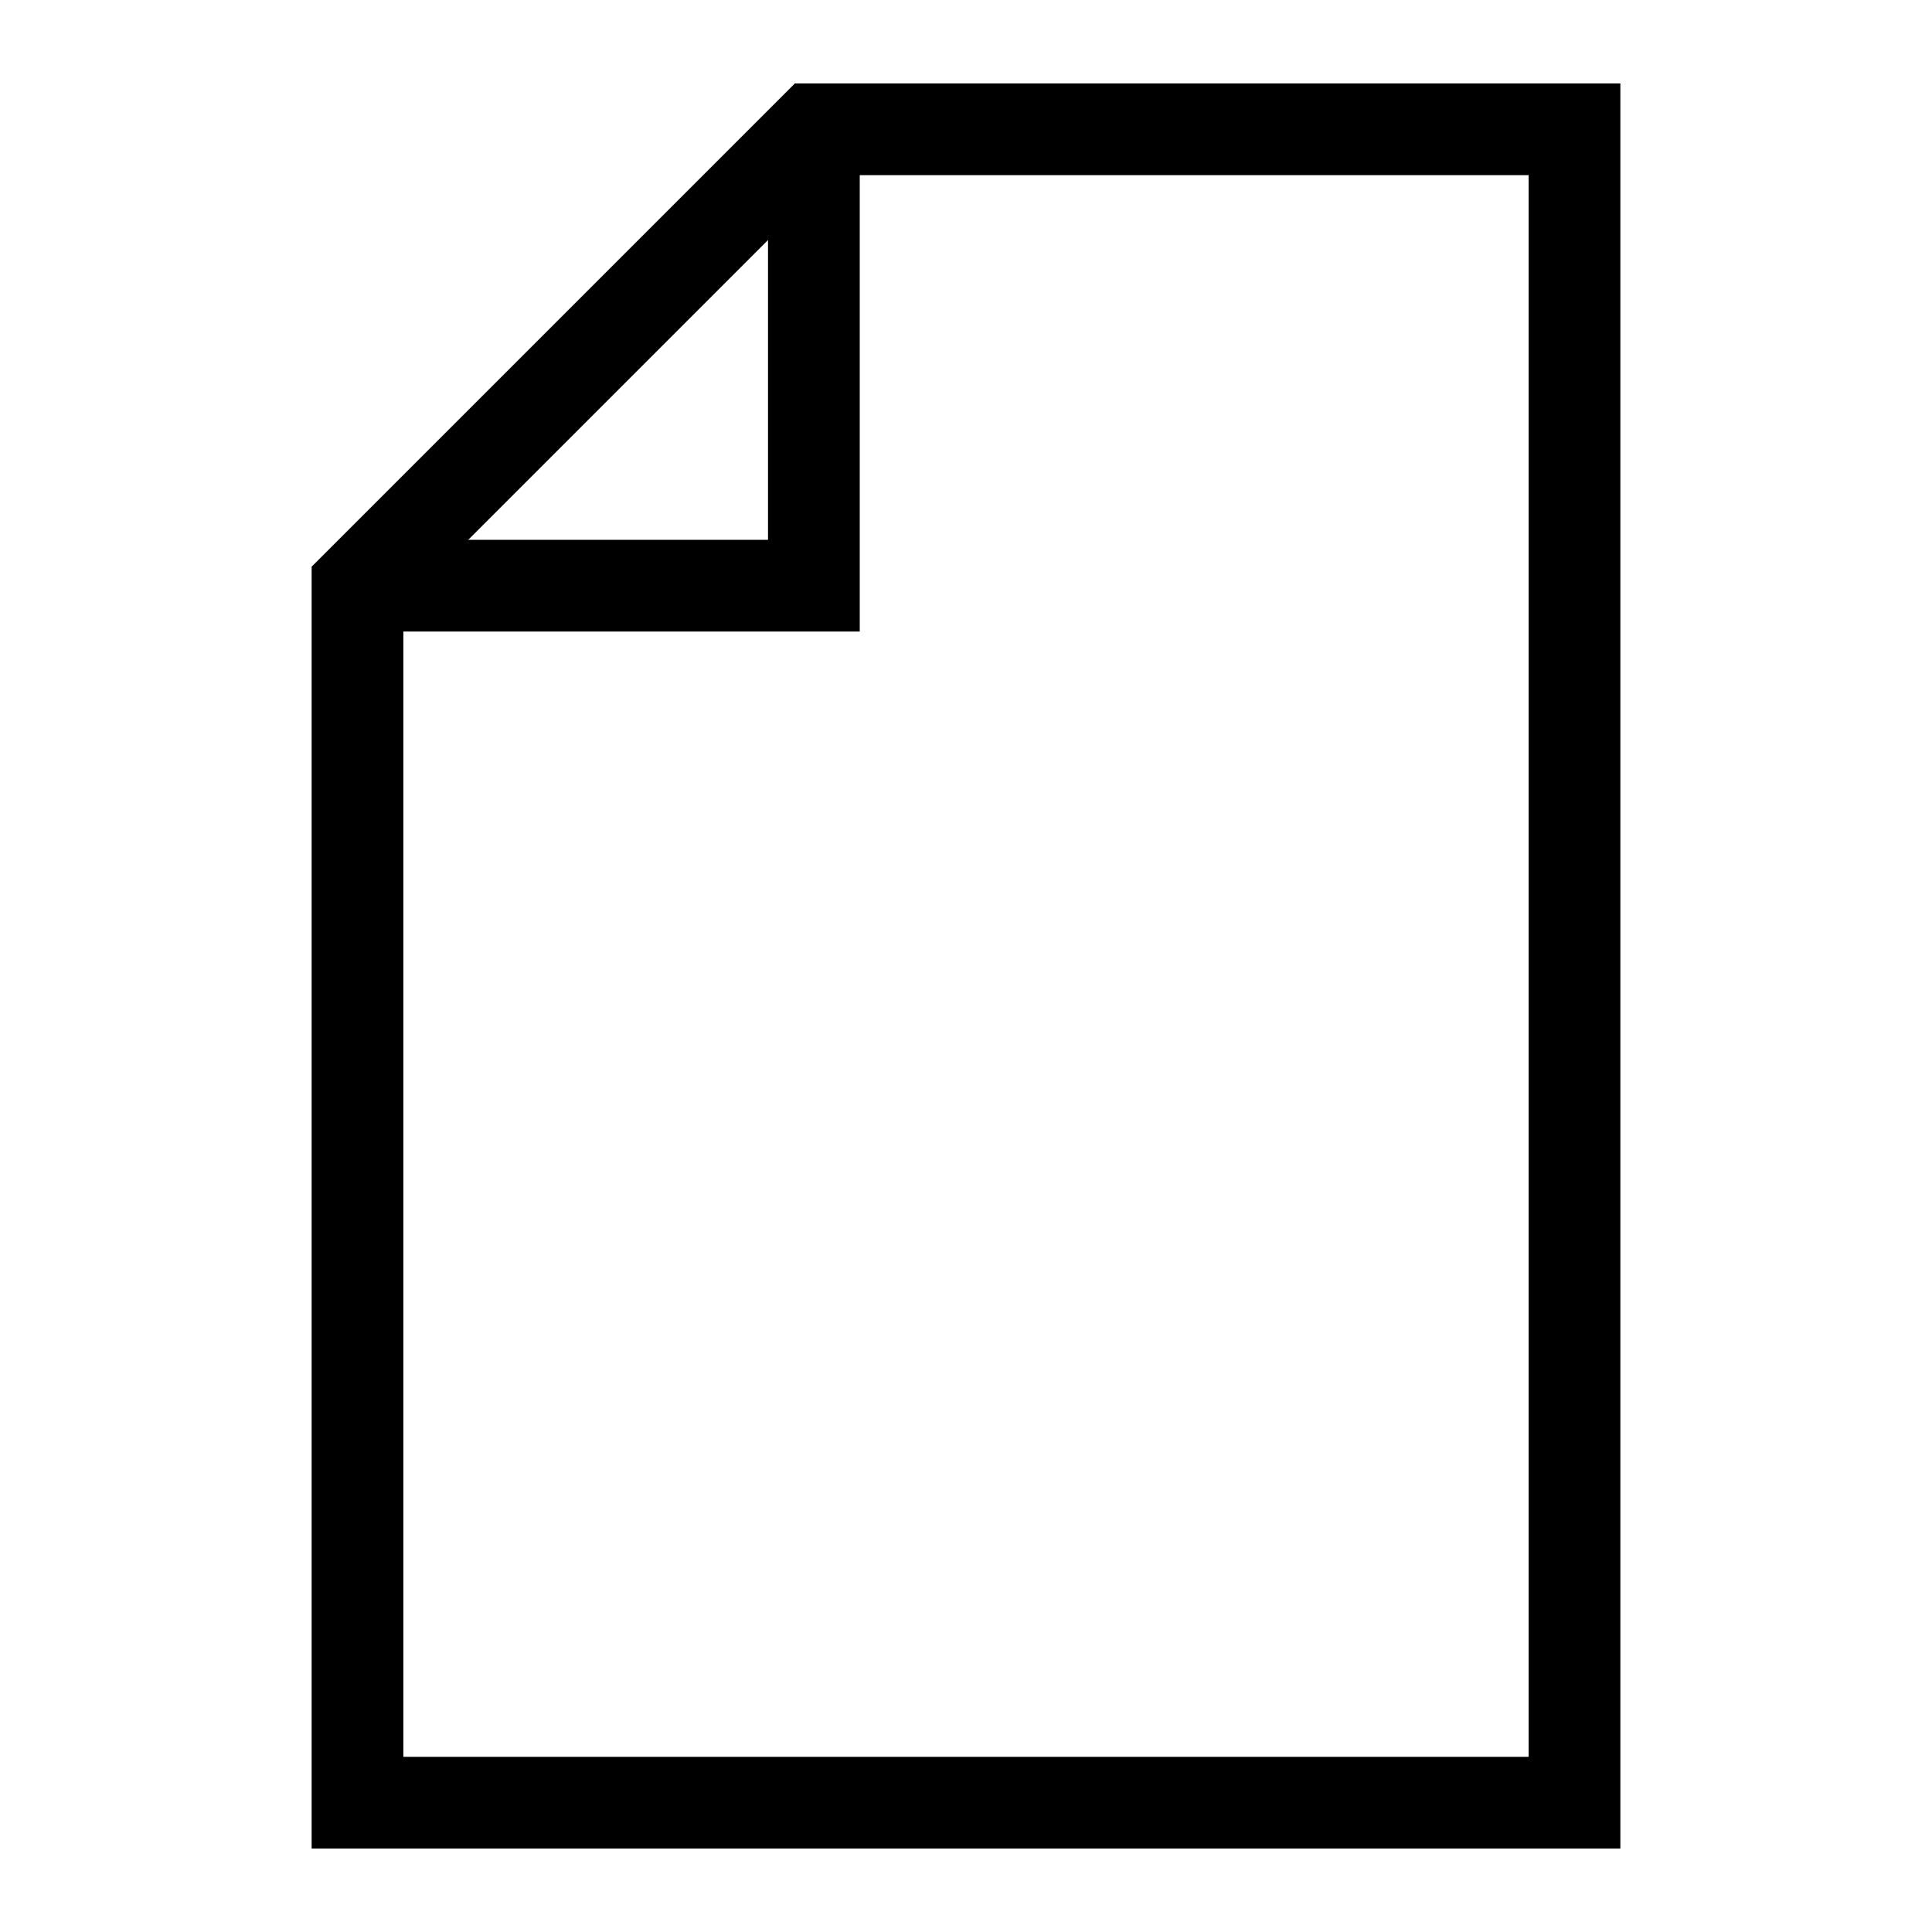 <?xml version="1.0" encoding="UTF-8" standalone="no"?>
<!-- Created with Inkscape (http://www.inkscape.org/) -->

<svg
   width="48"
   height="48"
   viewBox="0 0 12.7 12.7"
   version="1.1"
   id="svg1"
   inkscape:version="1.3.2 (091e20ef0f, 2023-11-25, custom)"
   sodipodi:docname="file.svg"
   xmlns:inkscape="http://www.inkscape.org/namespaces/inkscape"
   xmlns:sodipodi="http://sodipodi.sourceforge.net/DTD/sodipodi-0.dtd"
   xmlns="http://www.w3.org/2000/svg"
   xmlns:svg="http://www.w3.org/2000/svg">
  <sodipodi:namedview
     id="namedview1"
     pagecolor="#ffffff"
     bordercolor="#000000"
     borderopacity="0.25"
     inkscape:showpageshadow="2"
     inkscape:pageopacity="0.0"
     inkscape:pagecheckerboard="0"
     inkscape:deskcolor="#d1d1d1"
     inkscape:document-units="mm"
     inkscape:zoom="15.701076"
     inkscape:cx="29.169976"
     inkscape:cy="26.94083"
     inkscape:window-width="1710"
     inkscape:window-height="1556"
     inkscape:window-x="0"
     inkscape:window-y="0"
     inkscape:window-maximized="1"
     inkscape:current-layer="g4" />
  <defs
     id="defs1" />
  <g
     inkscape:label="Layer 1"
     inkscape:groupmode="layer"
     id="layer1">
    <g
       id="g4"
       transform="translate(0.064,-0.031)">
      <path
         style="fill:none;stroke:#000000;stroke-width:0.603;stroke-dasharray:none;stroke-opacity:1"
         d="m 2.286,3.881 3,-3 5,4e-8 V 11.881 H 2.286 Z"
         id="path3"
         sodipodi:nodetypes="cccccc" />
      <path
         style="fill:none;stroke:#000000;stroke-width:0.603;stroke-dasharray:none;stroke-opacity:1"
         d="M 5.286,0.881 V 3.881 H 2.286"
         id="path4"
         sodipodi:nodetypes="ccc" />
    </g>
  </g>
</svg>
